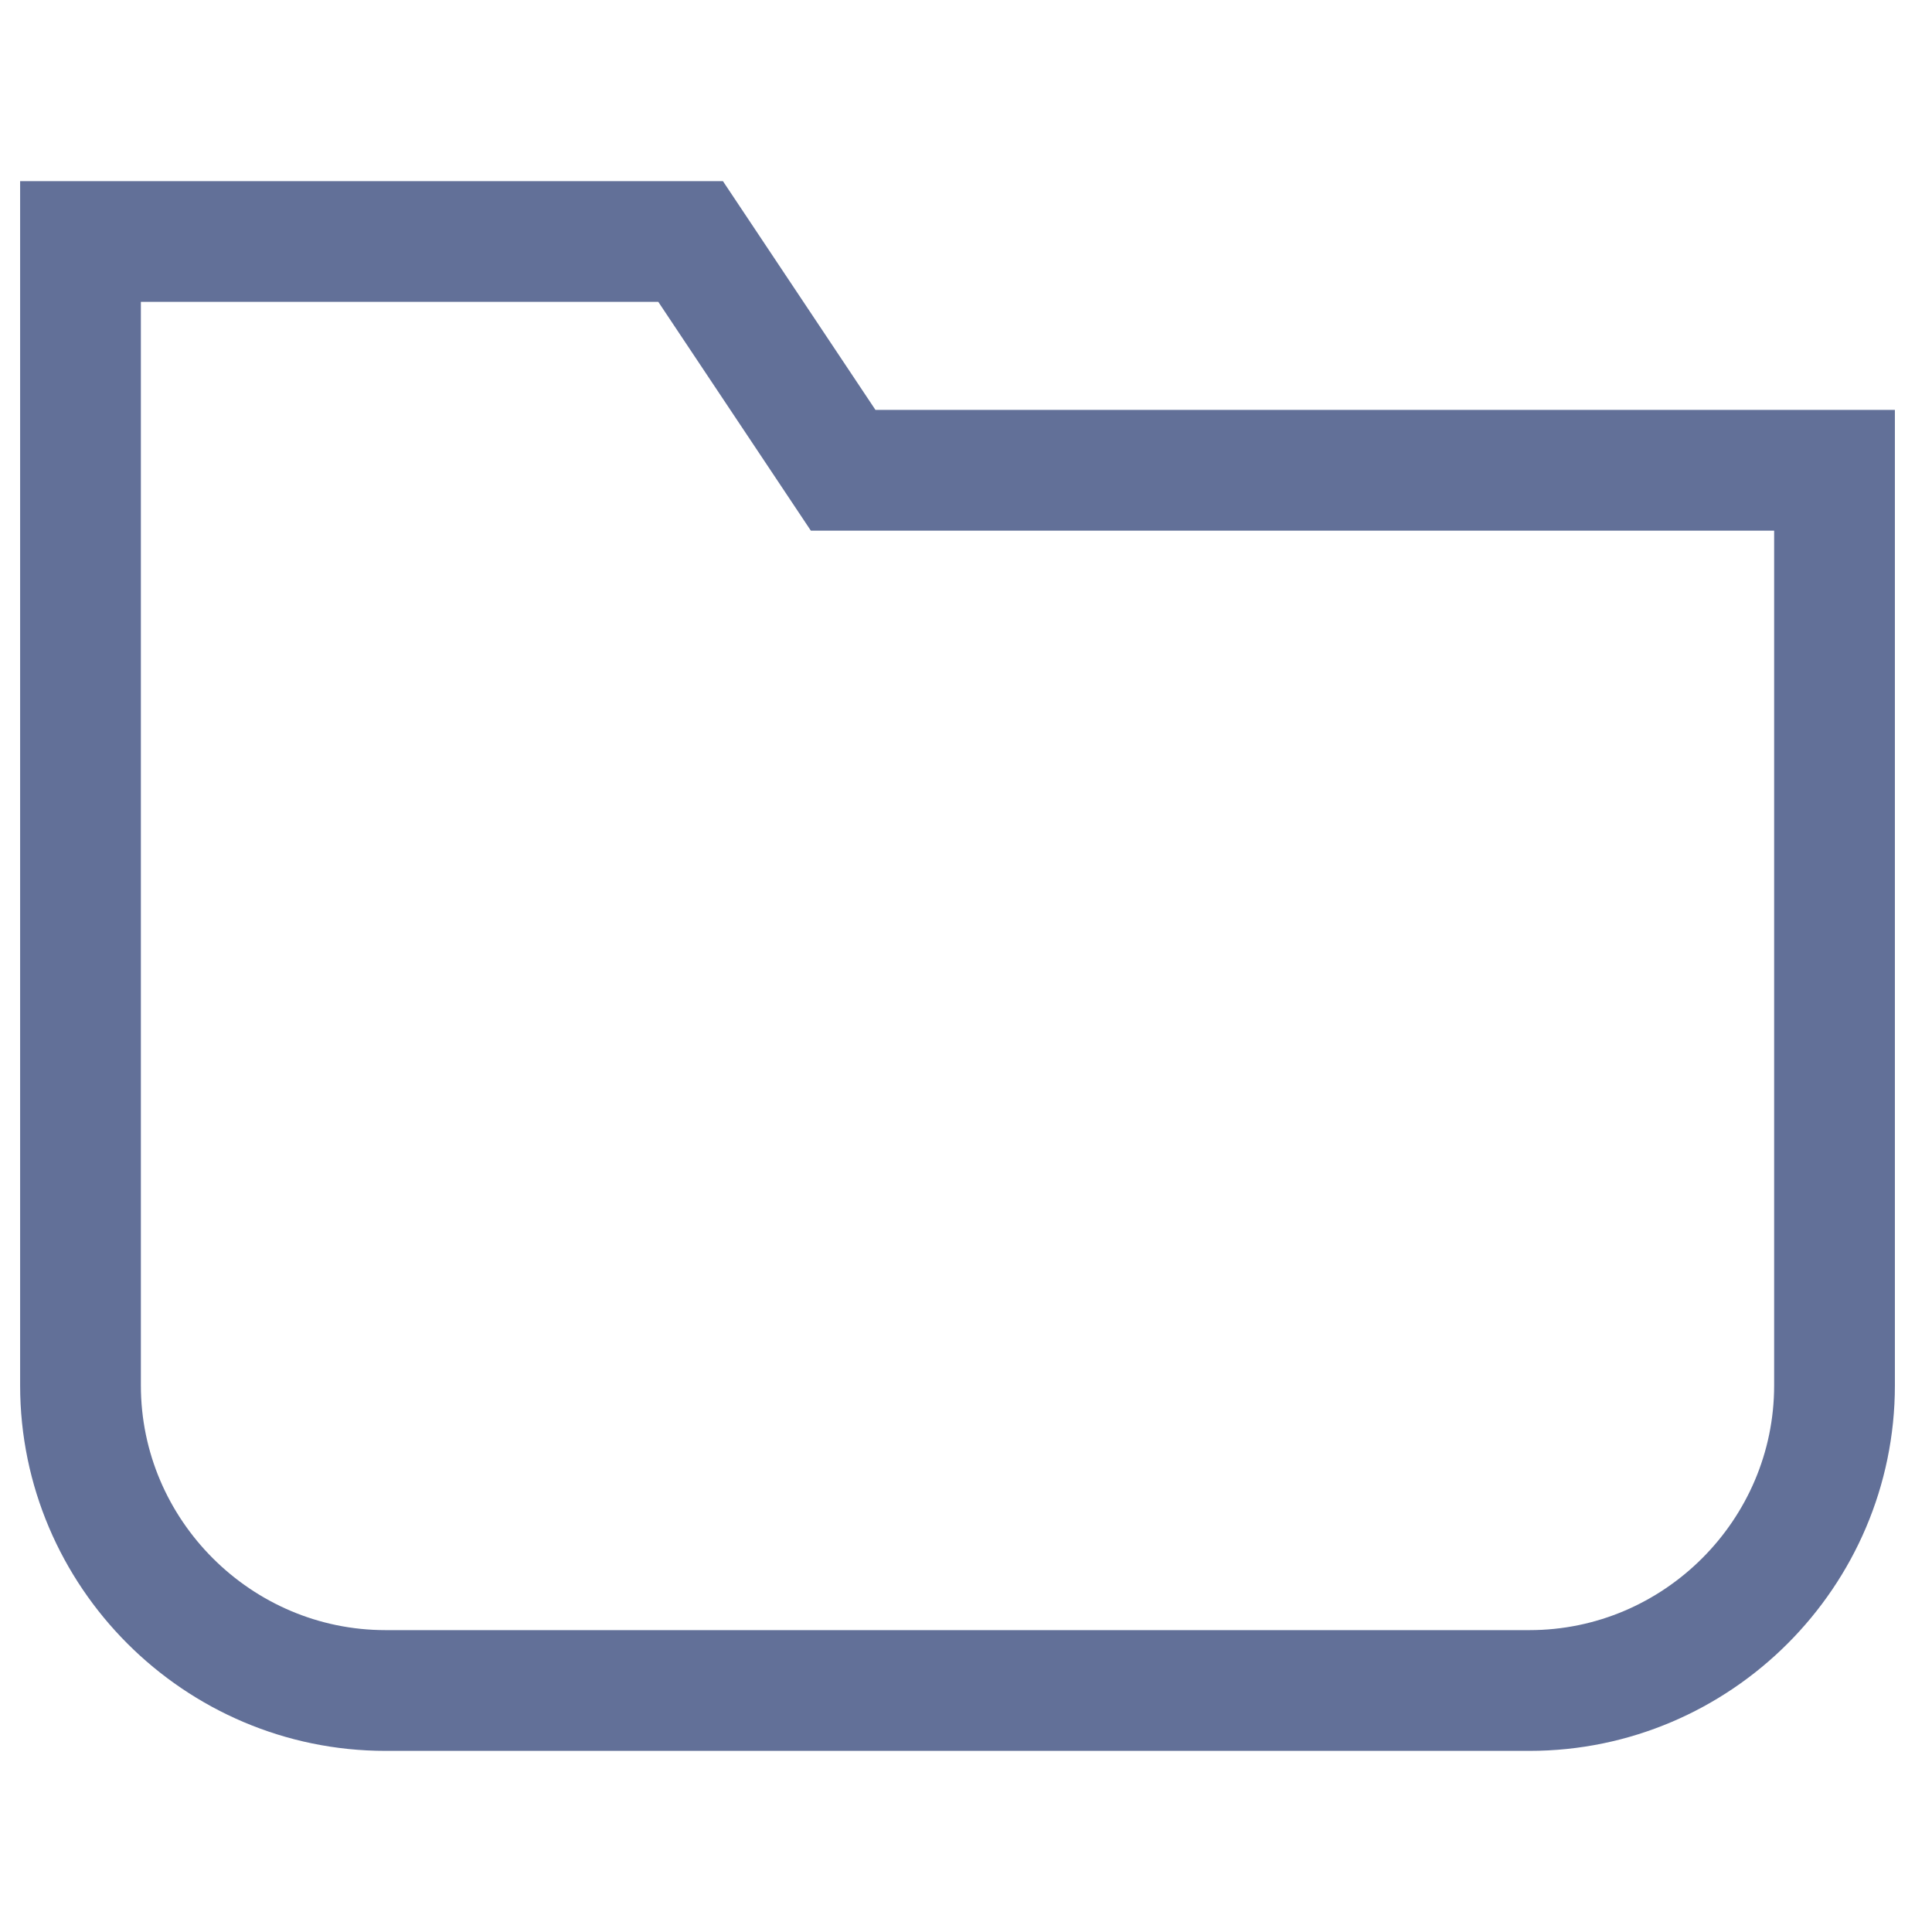 <?xml version="1.0" encoding="UTF-8"?>
<svg width="24px" height="24px" viewBox="0 0 24 24" version="1.1" xmlns="http://www.w3.org/2000/svg" xmlns:xlink="http://www.w3.org/1999/xlink">
    <!-- Generator: Sketch 50.2 (55047) - http://www.bohemiancoding.com/sketch -->
    <title>ic-closed-folder</title>
    <desc>Created with Sketch.</desc>
    <defs></defs>
    <g id="New-UI-Kit" stroke="none" stroke-width="1" fill="none" fill-rule="evenodd">
        <g id="Icons" transform="translate(-604, -533)">
            <g id="closed-folder" transform="translate(604, 533)">
                <g id="icon/folder">
                    <rect id="Rectangle-18" fill="#FFFFFF" opacity="0" x="0" y="0" width="24" height="24"></rect>
                    <g id="folder" stroke-width="1" transform="translate(1, 3)" stroke="#627098">
                        <path d="M18,18 L3.789,18 C1.705,18 0,16.295 0,14.211 L0,0 L7.579,0 L9.474,2.842 L21.789,2.842 L21.789,14.211 C21.789,16.295 20.084,18 18,18 Z" id="Folder" stroke-width="1.5"></path>
                    </g>
                </g>
                <rect id="Rectangle-9-Copy-6" fill="#D8D8D8" opacity="0" x="0" y="0" width="24" height="24"></rect>
            </g>
        </g>
    </g>
</svg>